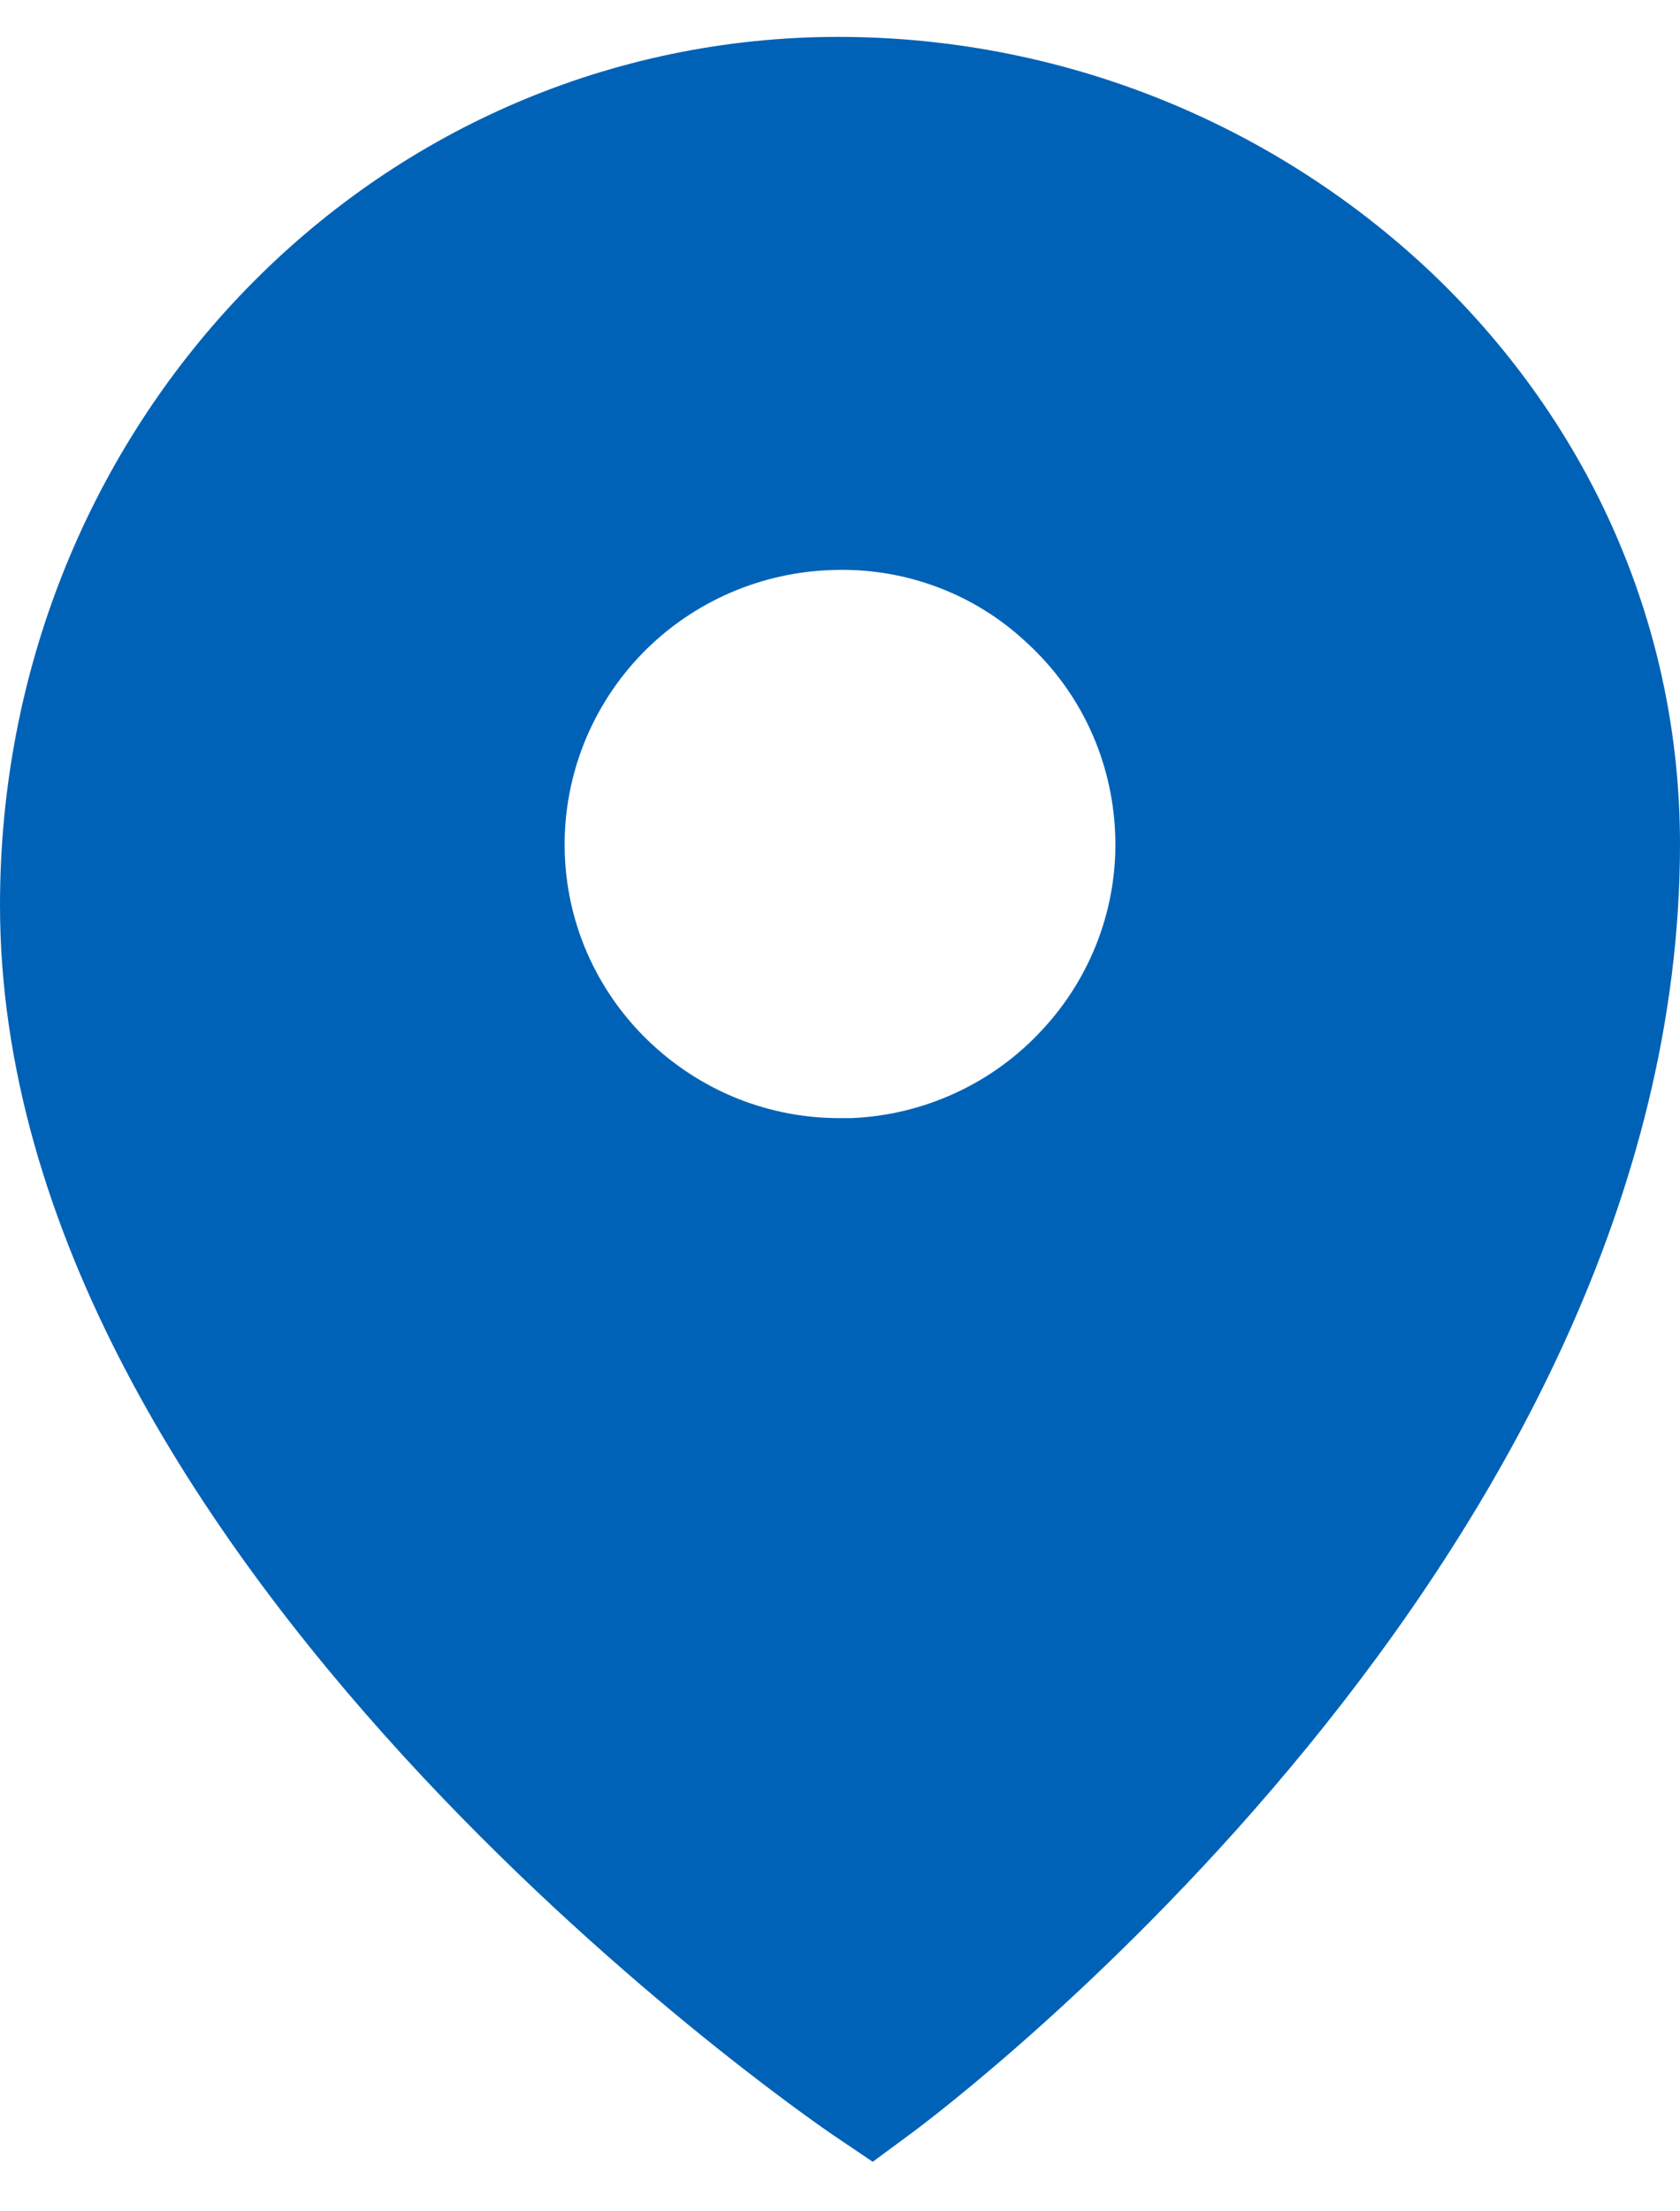 <svg width="19" height="25" viewBox="0 0 19 25" fill="none" xmlns="http://www.w3.org/2000/svg">
<path d="M9.115 0.424C4.003 0.63 0 4.939 0 10.232C0 17.616 9.026 23.867 9.411 24.13L9.87 24.44L10.316 24.111C10.671 23.848 19 17.588 19 9.536C18.998 7.108 18.007 4.823 16.207 3.1C15.264 2.204 14.151 1.506 12.933 1.046C11.715 0.587 10.417 0.375 9.115 0.424ZM9.373 6.446C9.782 6.426 10.191 6.487 10.576 6.628C10.961 6.768 11.313 6.985 11.611 7.265C12.223 7.825 12.576 8.591 12.612 9.418C12.629 9.825 12.565 10.231 12.423 10.613C12.281 10.995 12.065 11.345 11.787 11.643C11.51 11.943 11.177 12.186 10.805 12.357C10.434 12.528 10.033 12.625 9.624 12.641H9.496C8.712 12.641 7.969 12.351 7.389 11.82C7.088 11.545 6.844 11.213 6.672 10.844C6.5 10.475 6.404 10.076 6.388 9.669C6.356 8.848 6.652 8.048 7.211 7.443C7.771 6.839 8.548 6.481 9.373 6.446Z" fill="#0062B6"/>
</svg>
